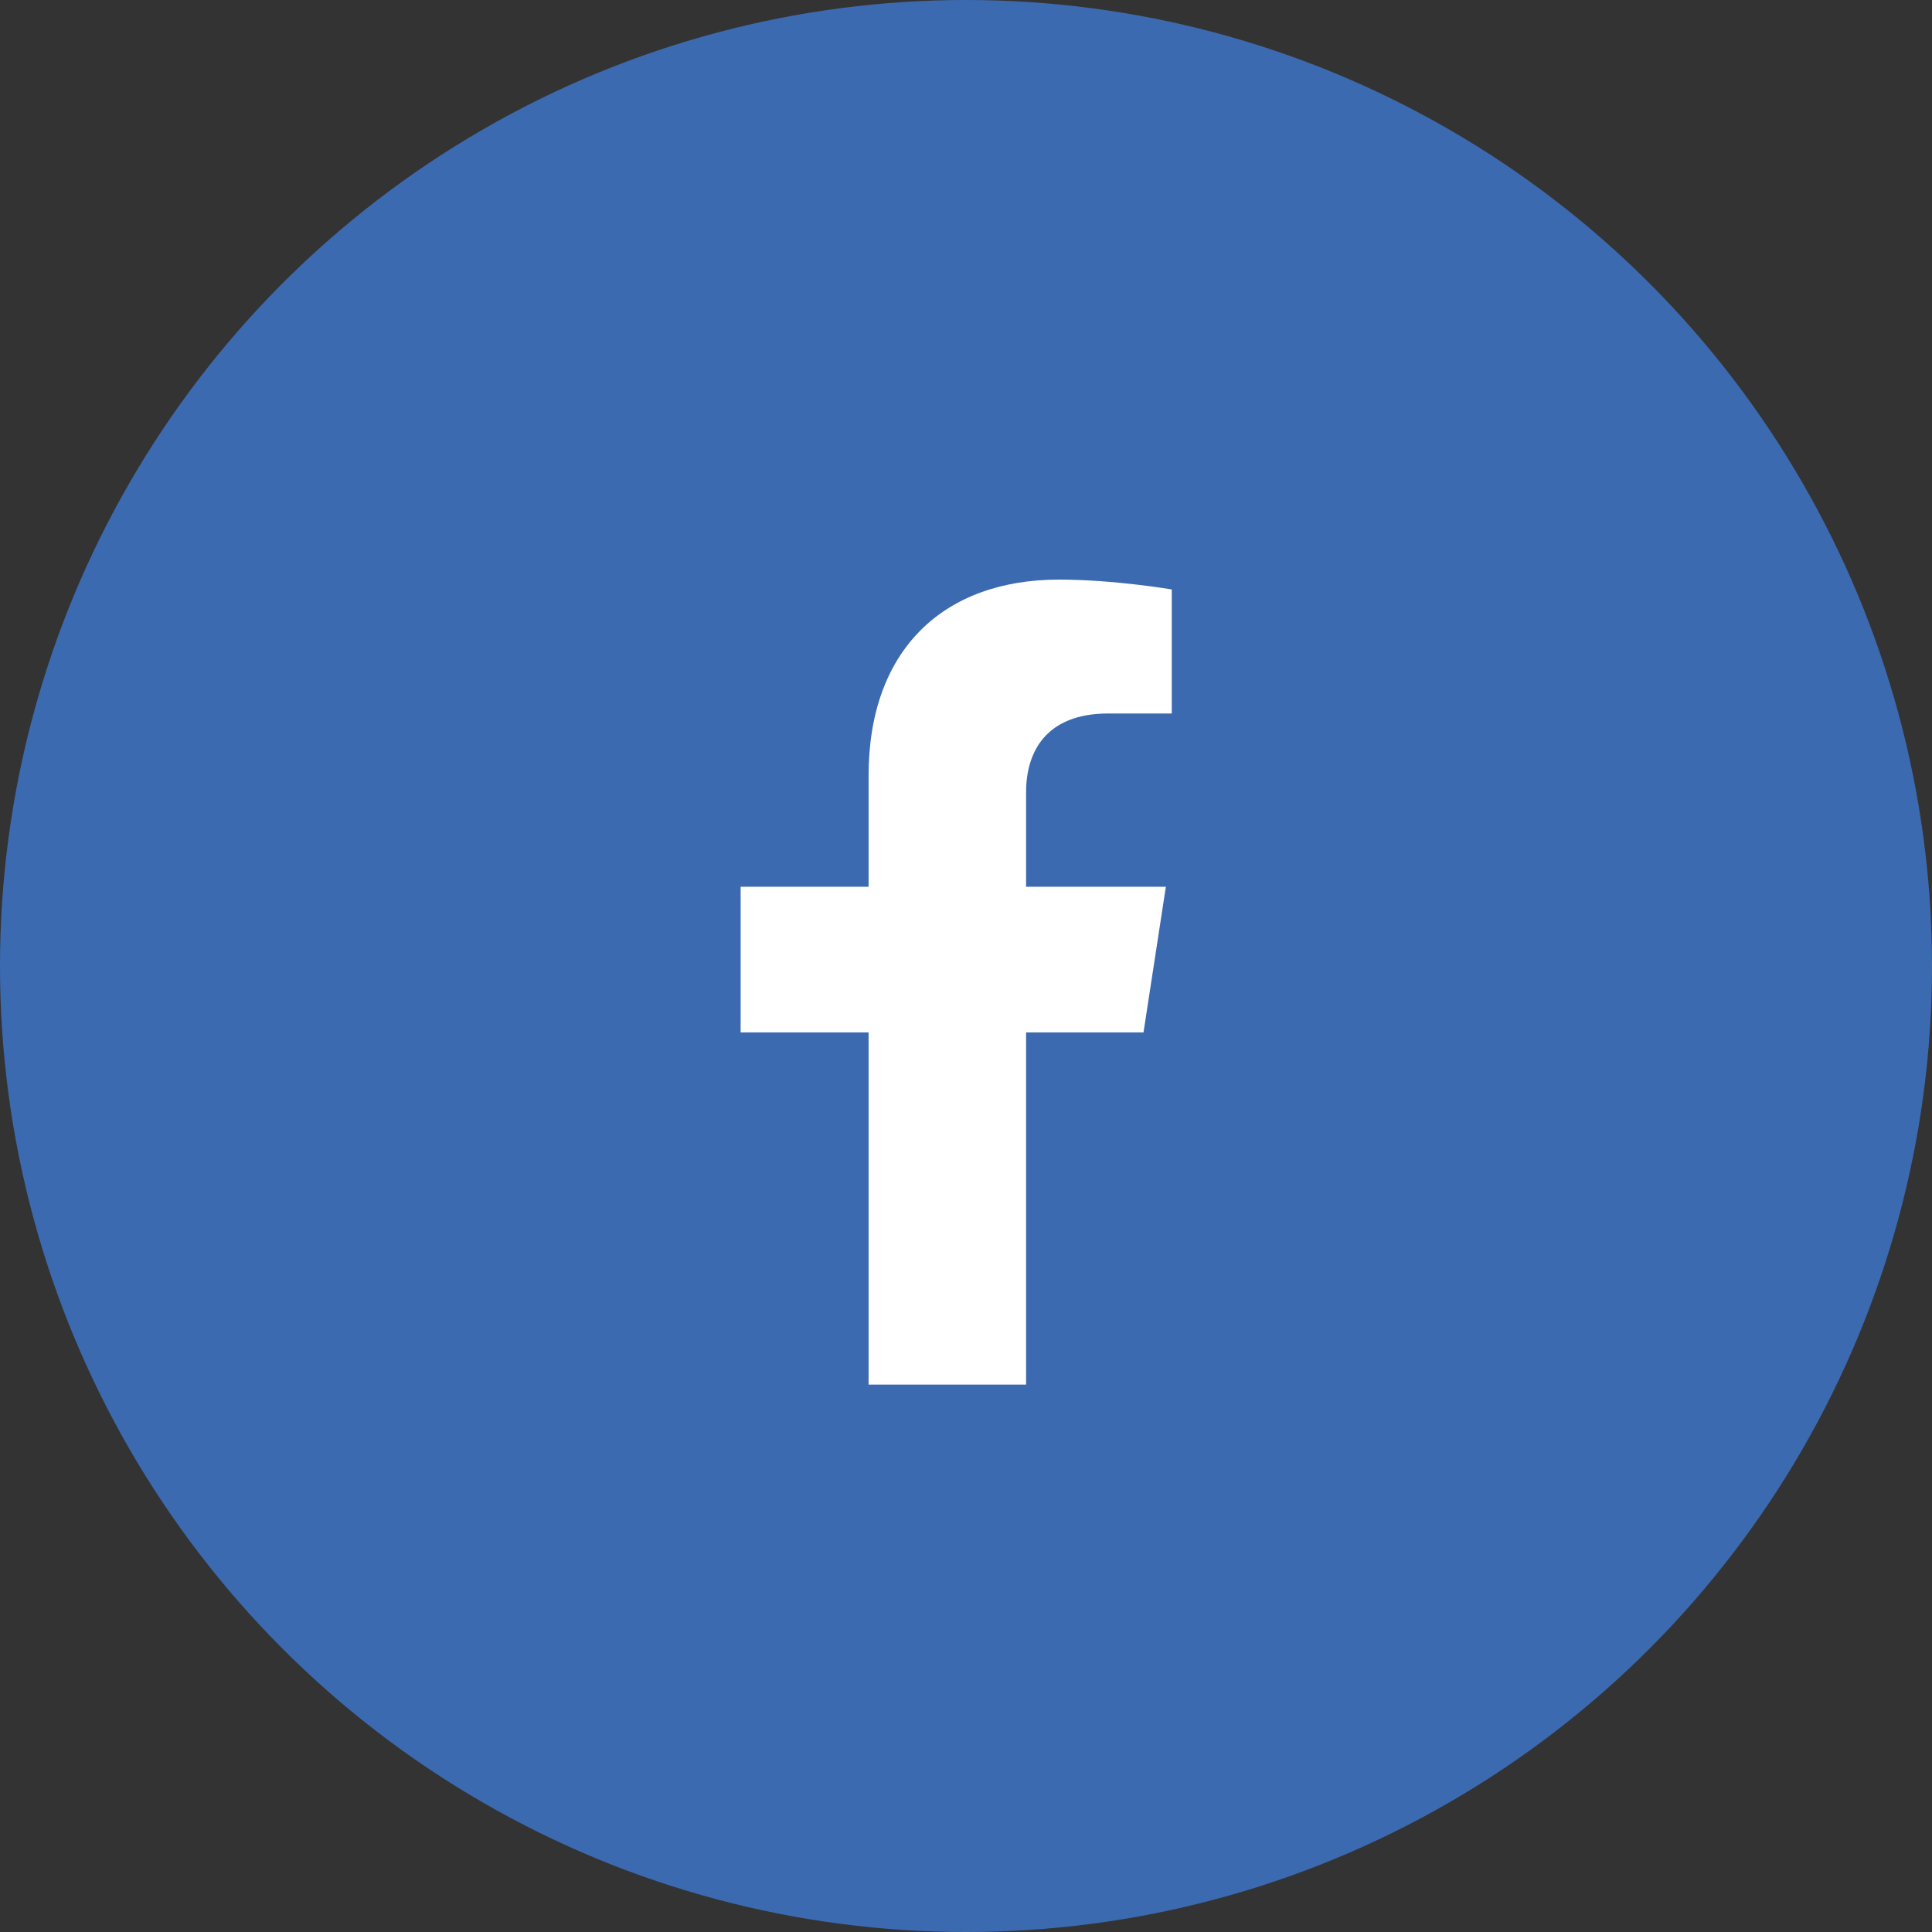 <svg width="40" height="40" viewBox="0 0 40 40" fill="none" xmlns="http://www.w3.org/2000/svg">
<rect x="0" y="0" width="40" height="40" fill="#333333" stroke="none"/>
<circle cx="20" cy="20" r="20" fill="#3C6AB1"/>
<path d="M23.675 21.375L24.138 18.359H21.244V16.401C21.244 15.576 21.648 14.772 22.945 14.772H24.26V12.204C24.26 12.204 23.066 12 21.925 12C19.541 12 17.983 13.445 17.983 16.06V18.359H15.334V21.375H17.983V28.667H21.244V21.375H23.675Z" fill="white"/>
</svg>
